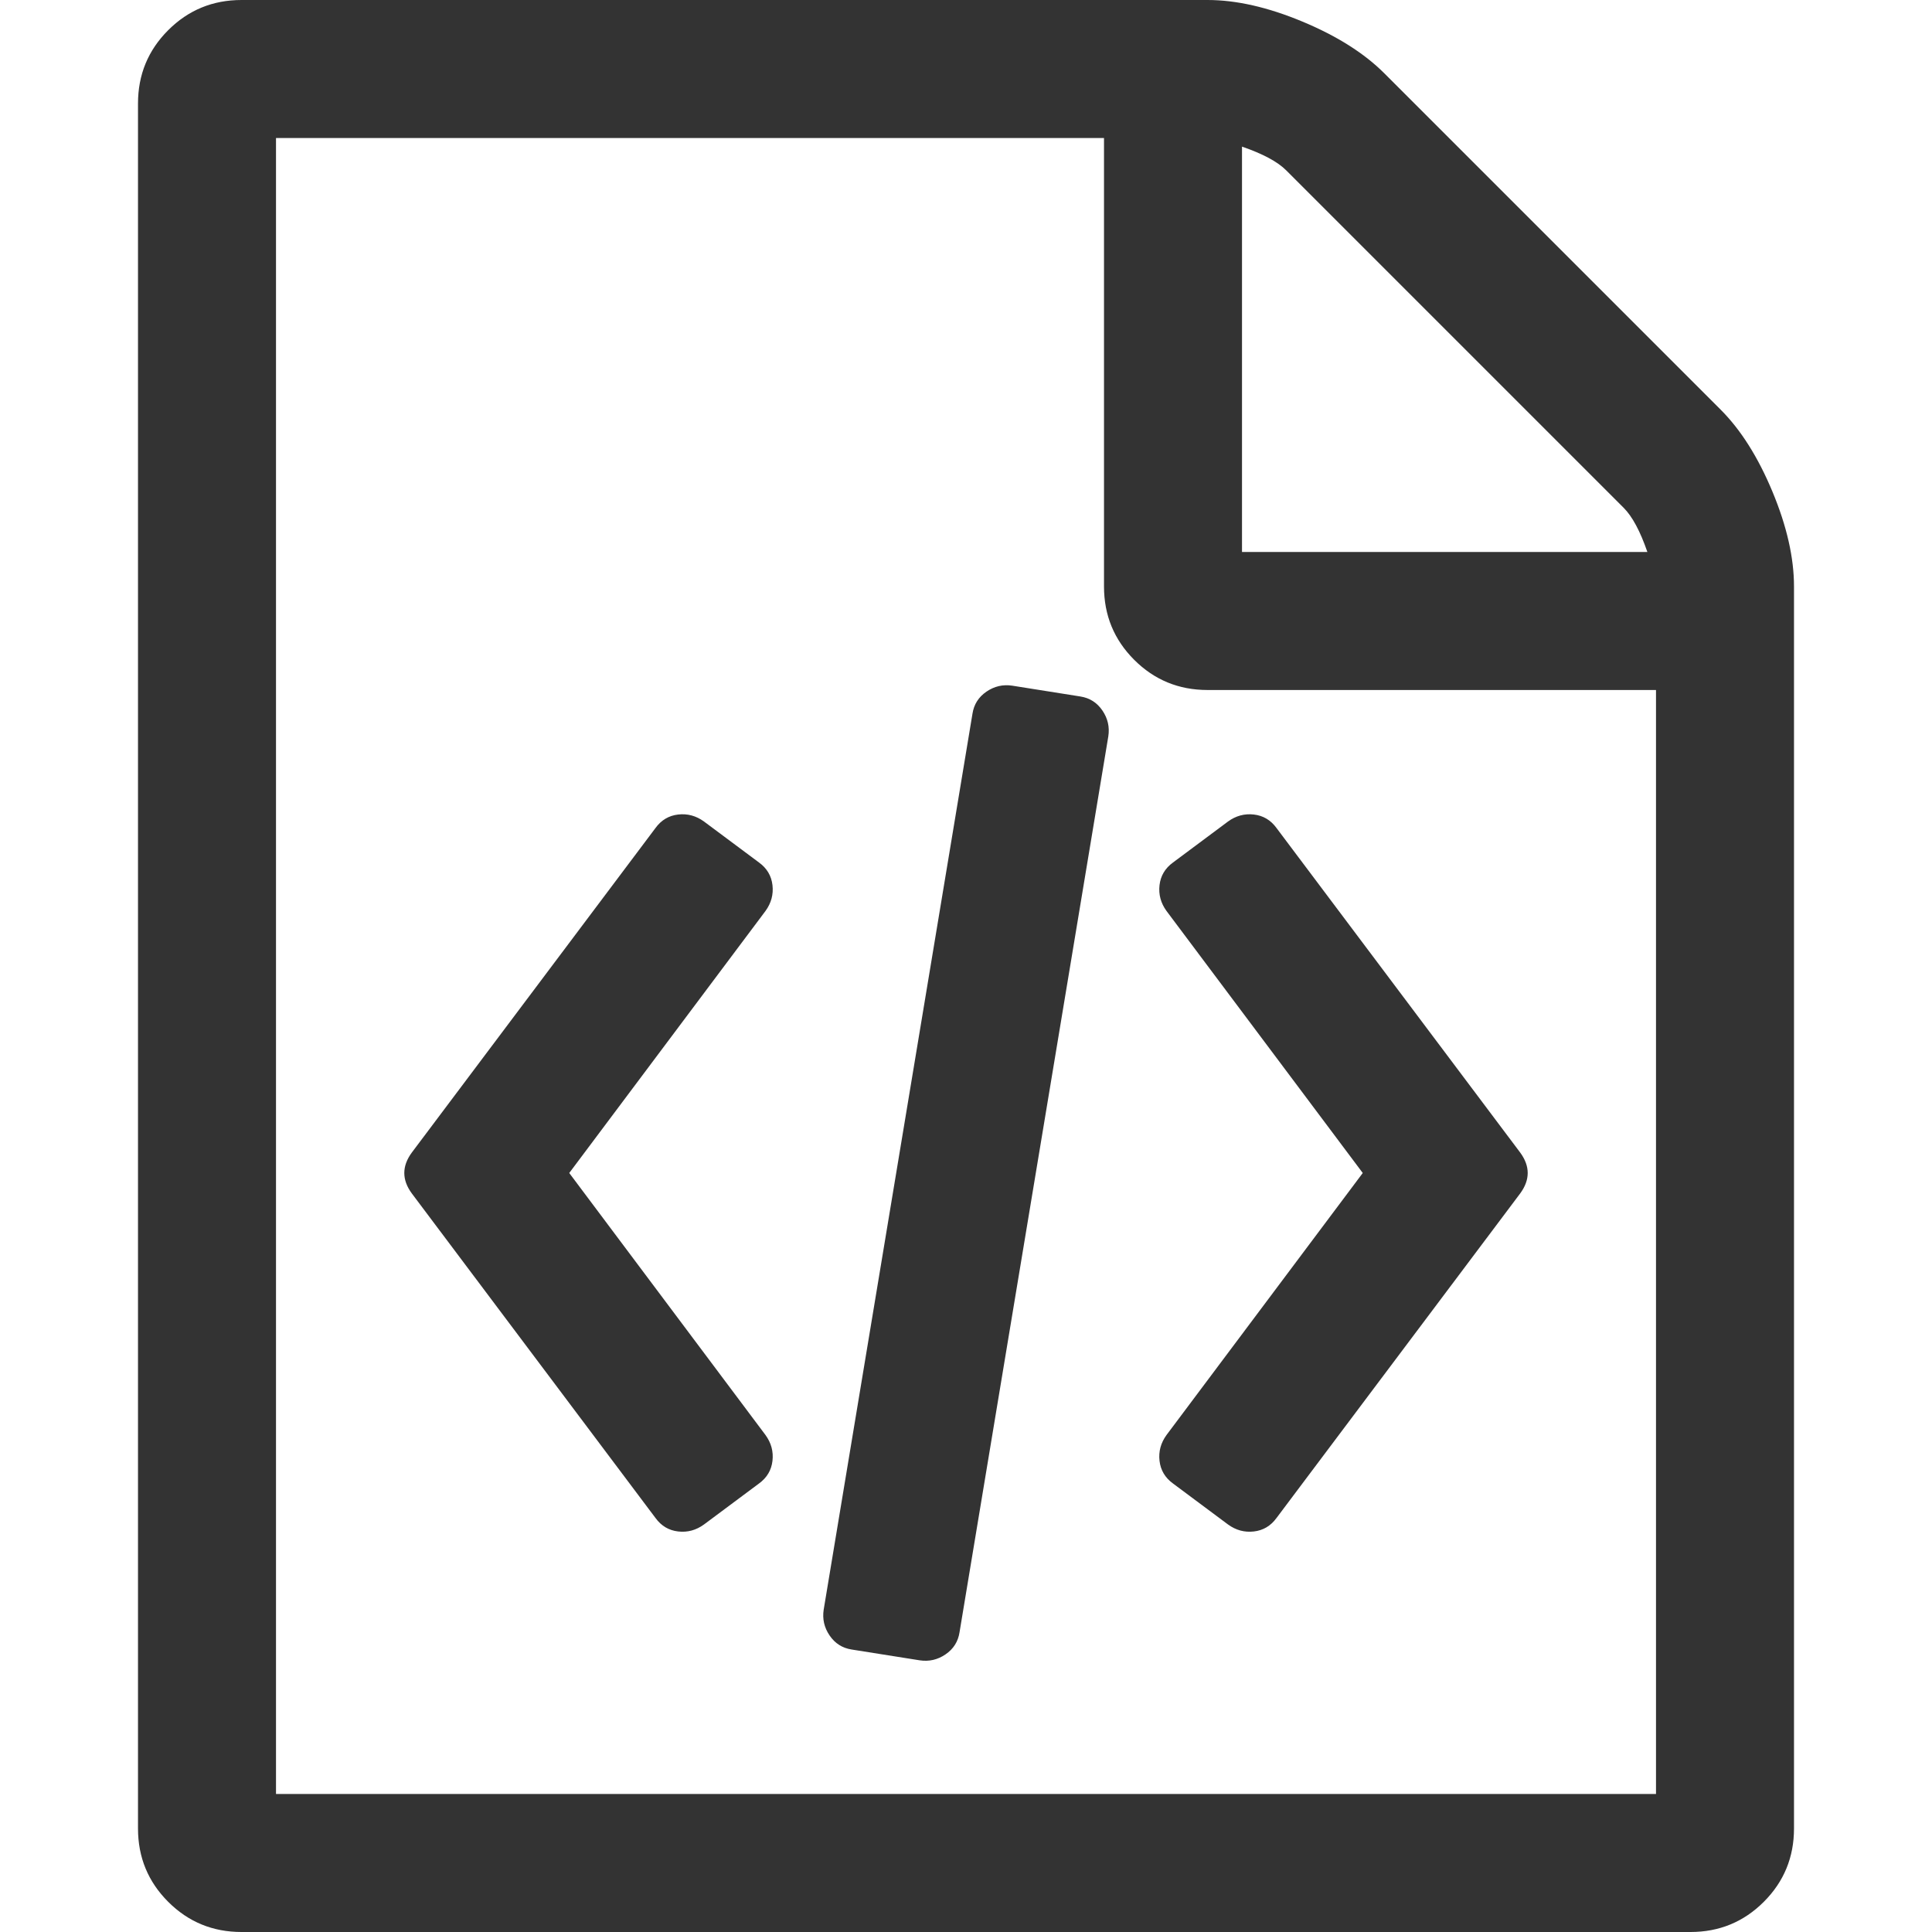 <?xml version="1.0" encoding="utf-8"?>
<svg width="1792" height="1792" viewBox="0 0 1792 1792" xmlns="http://www.w3.org/2000/svg"><path d="M1596 380q28 28 48 76t20 88v1152q0 40-28 68t-68 28h-1344q-40 0-68-28t-28-68v-1600q0-40 28-68t68-28h896q40 0 88 20t76 48zm-444-244v376h376q-10-29-22-41l-313-313q-12-12-41-22zm384 1528v-1024h-416q-40 0-68-28t-28-68v-416h-768v1536h1280zm-928-896q8-11 21-12.5t24 6.5l51 38q11 8 12.5 21t-6.5 24l-182 243 182 243q8 11 6.5 24t-12.5 21l-51 38q-11 8-24 6.5t-21-12.5l-226-301q-14-19 0-38zm802 301q14 19 0 38l-226 301q-8 11-21 12.5t-24-6.5l-51-38q-11-8-12.5-21t6.5-24l182-243-182-243q-8-11-6.5-24t12.5-21l51-38q11-8 24-6.5t21 12.5zm-620 461q-13-2-20.5-13t-5.5-24l138-831q2-13 13-20.5t24-5.5l63 10q13 2 20.5 13t5.5 24l-138 831q-2 13-13 20.5t-24 5.5z" fill="#333"/></svg>